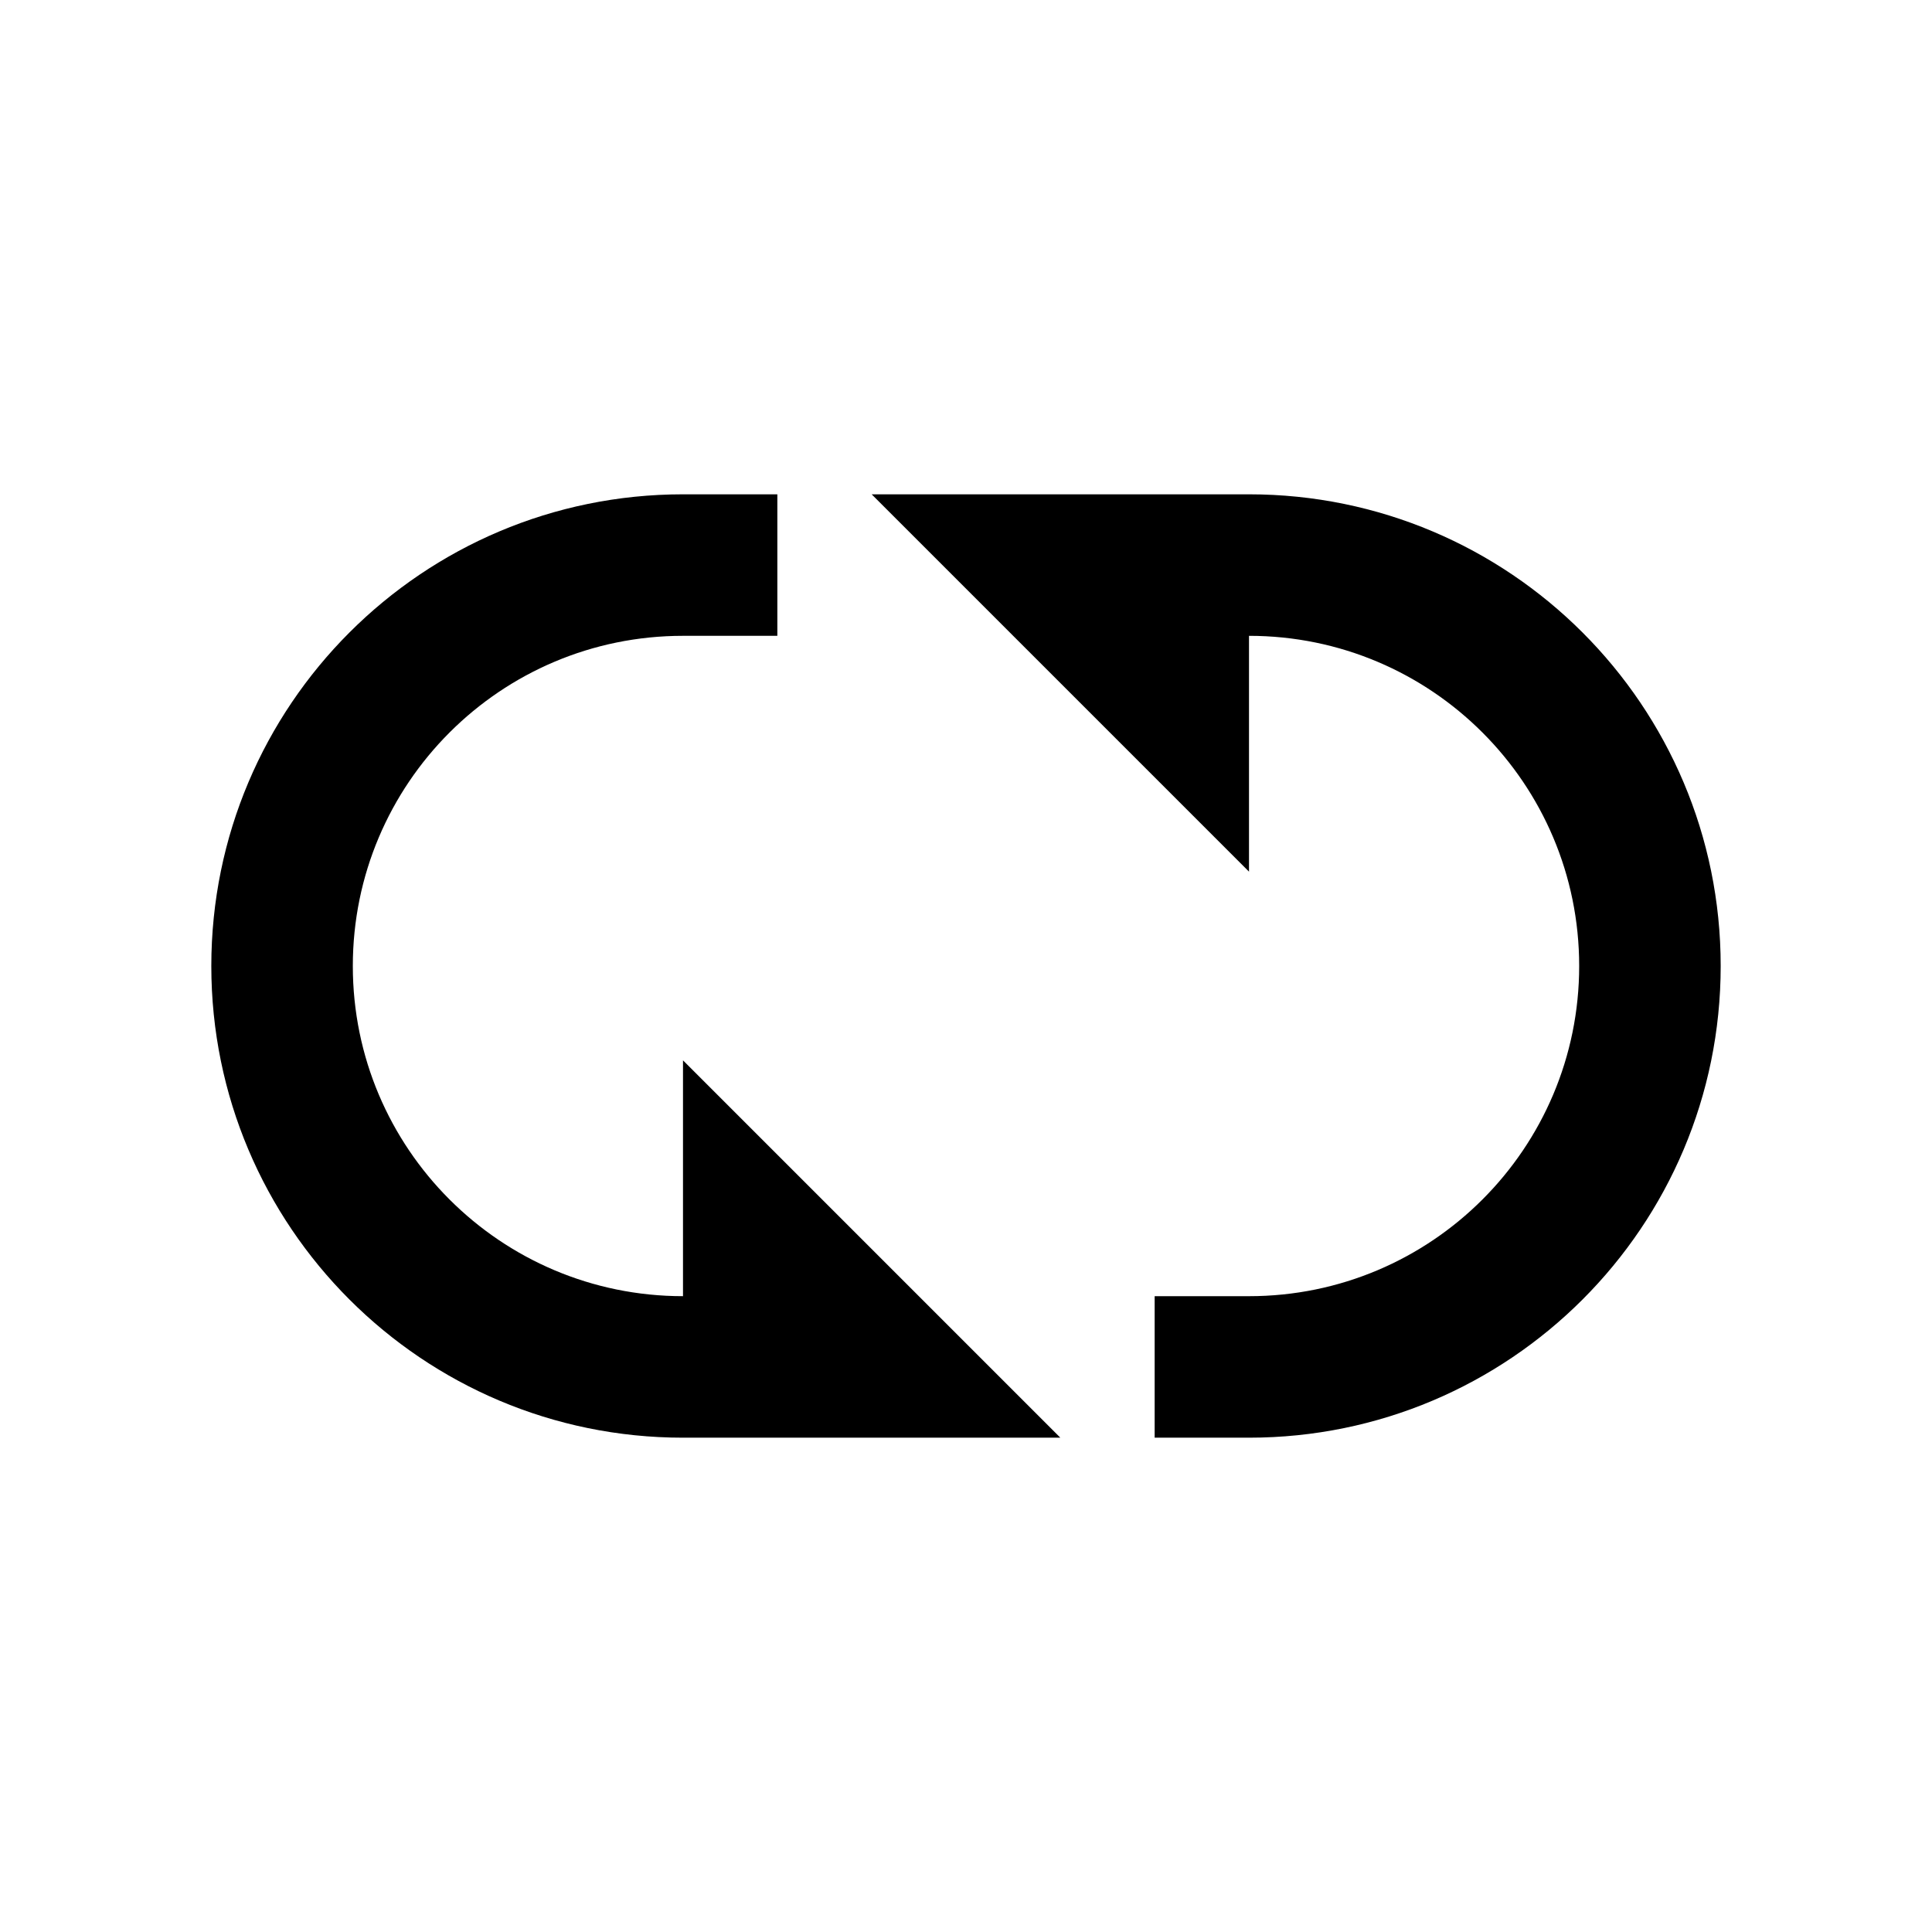 <svg xmlns="http://www.w3.org/2000/svg" width="512" height="512" viewBox="0 0 512 512">
  <path d="M181.002,130.999h25.004v37.501h-25.004c-48.328,0-87.5,39.172-87.5,87.5s39.172,87.5,87.5,87.5v-62.496l99.998,99.998h-99.998c-69.038,0-125.002-55.963-125.002-125.002s55.963-125.002,125.002-125.002M305.994,130.999h25.004c69.03,0,125.002,55.963,125.002,125.002s-55.963,125.002-125.002,125.002h-25.004v-37.501h25.004c48.328,0,87.5-39.172,87.5-87.5s-39.172-87.5-87.5-87.5v62.496l-99.998-99.998h74.994Z"/>
</svg>